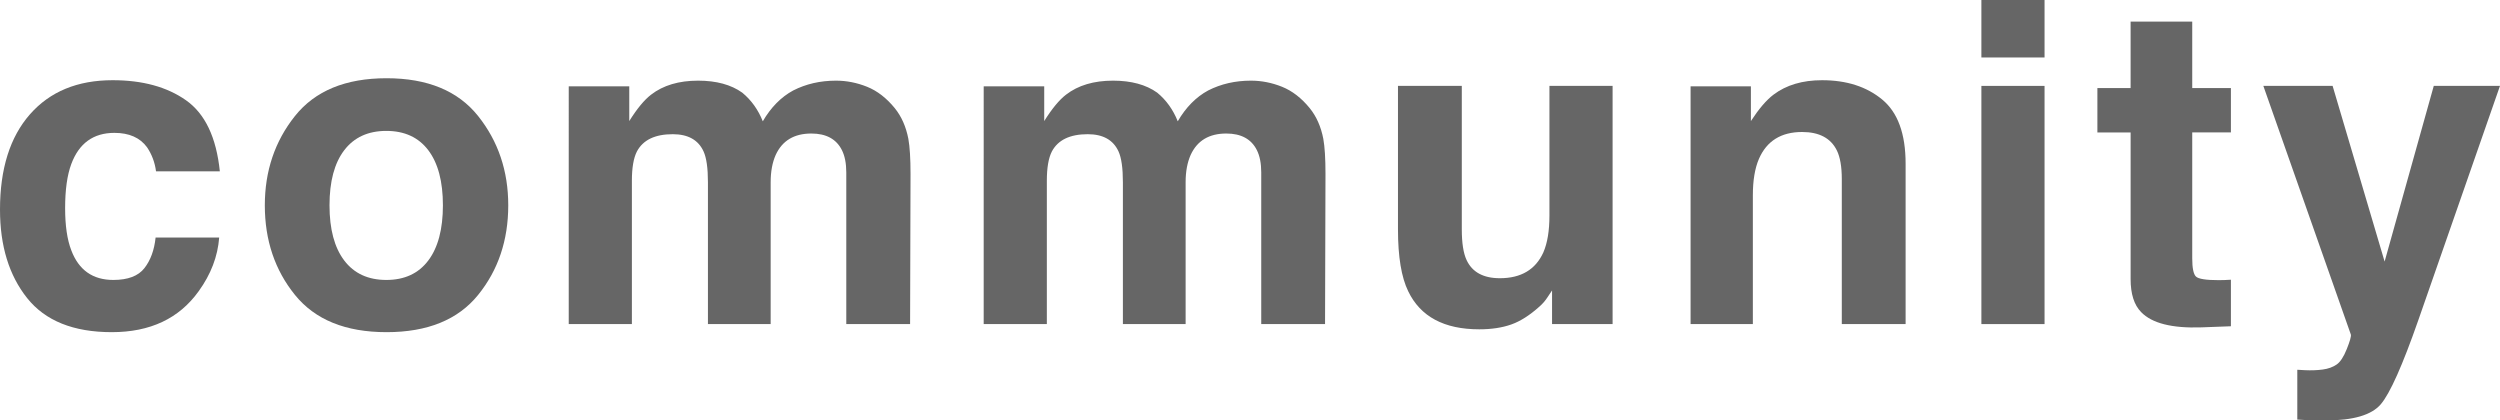<?xml version="1.0" encoding="utf-8"?>
<!DOCTYPE svg PUBLIC "-//W3C//DTD SVG 1.1//EN" "http://www.w3.org/Graphics/SVG/1.1/DTD/svg11.dtd">
<svg version="1.1" id="Layer_1" xmlns="http://www.w3.org/2000/svg" xmlns:xlink="http://www.w3.org/1999/xlink" x="0px" y="0px"
	 width="215.06px" height="36.169px" viewBox="0 0 215.06 36.169" style="fill-opacity: 0.6; fill: #000;"
	 xml:space="preserve">
<g>
	<path d="M13.422,14.738c-0.1-0.764-0.358-1.453-0.772-2.067c-0.603-0.827-1.539-1.241-2.808-1.241c-1.81,0-3.047,0.896-3.712,2.688
		c-0.352,0.95-0.528,2.213-0.528,3.788c0,1.5,0.176,2.706,0.528,3.619c0.641,1.704,1.847,2.557,3.618,2.557
		c1.256,0,2.148-0.339,2.676-1.016c0.528-0.677,0.848-1.554,0.961-2.632h5.47c-0.125,1.629-0.715,3.171-1.769,4.624
		c-1.681,2.344-4.171,3.516-7.47,3.516s-5.727-0.978-7.283-2.933S0,21.152,0,18.037c0-3.515,0.859-6.25,2.578-8.205
		s4.089-2.933,7.113-2.933c2.572,0,4.676,0.576,6.313,1.729s2.606,3.189,2.907,6.109H13.422z"/>
	<path d="M41.128,25.372c-1.729,2.135-4.355,3.202-7.876,3.202c-3.522,0-6.147-1.067-7.877-3.202s-2.594-4.705-2.594-7.71
		c0-2.955,0.865-5.516,2.594-7.683c1.729-2.166,4.355-3.249,7.877-3.249c3.521,0,6.147,1.083,7.876,3.249
		c1.729,2.167,2.594,4.728,2.594,7.683C43.722,20.667,42.857,23.237,41.128,25.372z M36.842,22.411
		c0.839-1.114,1.259-2.697,1.259-4.749c0-2.053-0.42-3.633-1.259-4.74c-0.84-1.107-2.043-1.661-3.609-1.661
		c-1.567,0-2.773,0.554-3.619,1.661c-0.846,1.107-1.269,2.688-1.269,4.74c0,2.052,0.423,3.635,1.269,4.749
		c0.846,1.114,2.052,1.671,3.619,1.671C34.799,24.082,36.002,23.525,36.842,22.411z"/>
	<path d="M74.586,7.463c0.877,0.352,1.673,0.966,2.388,1.843c0.576,0.714,0.965,1.592,1.166,2.632
		c0.125,0.689,0.188,1.698,0.188,3.026L78.29,27.879h-5.489V14.832c0-0.776-0.125-1.416-0.376-1.917
		c-0.477-0.952-1.354-1.429-2.632-1.429c-1.479,0-2.5,0.614-3.064,1.842c-0.289,0.652-0.433,1.436-0.433,2.351v12.2h-5.396v-12.2
		c0-1.216-0.125-2.1-0.376-2.651c-0.451-0.989-1.334-1.484-2.65-1.484c-1.529,0-2.557,0.495-3.083,1.484
		c-0.289,0.564-0.433,1.404-0.433,2.52v12.332h-5.433V7.426h5.207v2.989c0.665-1.065,1.291-1.823,1.88-2.274
		c1.041-0.803,2.388-1.203,4.042-1.203c1.566,0,2.832,0.345,3.797,1.033c0.777,0.64,1.366,1.46,1.767,2.463
		c0.702-1.203,1.573-2.087,2.613-2.65c1.103-0.564,2.331-0.846,3.685-0.846C72.82,6.938,73.709,7.112,74.586,7.463z"/>
	<path d="M110.282,7.463c0.877,0.352,1.673,0.966,2.388,1.843c0.576,0.714,0.965,1.592,1.166,2.632
		c0.125,0.689,0.188,1.698,0.188,3.026l-0.038,12.915h-5.489V14.832c0-0.776-0.125-1.416-0.376-1.917
		c-0.477-0.952-1.354-1.429-2.632-1.429c-1.479,0-2.5,0.614-3.064,1.842c-0.289,0.652-0.433,1.436-0.433,2.351v12.2h-5.396v-12.2
		c0-1.216-0.125-2.1-0.376-2.651c-0.451-0.989-1.334-1.484-2.65-1.484c-1.529,0-2.557,0.495-3.083,1.484
		c-0.289,0.564-0.433,1.404-0.433,2.52v12.332h-5.433V7.426h5.207v2.989c0.665-1.065,1.291-1.823,1.88-2.274
		c1.041-0.803,2.388-1.203,4.042-1.203c1.566,0,2.832,0.345,3.797,1.033c0.777,0.64,1.366,1.46,1.767,2.463
		c0.702-1.203,1.573-2.087,2.613-2.65c1.103-0.564,2.331-0.846,3.685-0.846C108.516,6.938,109.405,7.112,110.282,7.463z"/>
	<path d="M125.75,7.389v12.351c0,1.165,0.137,2.043,0.412,2.632c0.486,1.04,1.44,1.561,2.862,1.561c1.821,0,3.068-0.74,3.741-2.219
		c0.349-0.802,0.524-1.861,0.524-3.177V7.389h5.433v20.49h-5.208v-2.895c-0.05,0.063-0.175,0.25-0.375,0.563
		s-0.437,0.589-0.712,0.827c-0.837,0.752-1.647,1.266-2.428,1.541c-0.781,0.276-1.697,0.414-2.747,0.414
		c-3.024,0-5.061-1.09-6.111-3.271c-0.588-1.203-0.881-2.976-0.881-5.319V7.389H125.75z"/>
	<path d="M161.915,8.563c1.342,1.108,2.013,2.948,2.013,5.517v13.799h-5.489V15.415c0-1.077-0.143-1.904-0.429-2.481
		c-0.523-1.053-1.518-1.579-2.986-1.579c-1.804,0-3.042,0.771-3.714,2.313c-0.348,0.814-0.522,1.854-0.522,3.12v11.092h-5.357V7.426
		h5.188v2.989c0.686-1.053,1.335-1.812,1.947-2.274c1.098-0.828,2.49-1.241,4.174-1.241C158.848,6.899,160.573,7.454,161.915,8.563z
		"/>
	<path d="M175.88,4.944h-5.433V0h5.433V4.944z M170.447,7.389h5.433v20.49h-5.433V7.389z"/>
	<path d="M180.426,11.393V7.576h2.857V1.861h5.302v5.715h3.327v3.816h-3.327v10.828c0,0.84,0.106,1.362,0.319,1.569
		c0.213,0.207,0.865,0.311,1.955,0.311c0.163,0,0.335-0.003,0.517-0.01c0.182-0.006,0.36-0.016,0.536-0.028v4.004l-2.538,0.095
		c-2.531,0.087-4.261-0.351-5.188-1.316c-0.602-0.613-0.902-1.56-0.902-2.839V11.393H180.426z"/>
	<path d="M197.624,31.808l0.677,0.038c0.526,0.024,1.027,0.006,1.504-0.057c0.476-0.063,0.877-0.207,1.203-0.433
		c0.313-0.213,0.604-0.657,0.874-1.335c0.27-0.676,0.386-1.09,0.348-1.24l-7.529-21.393h5.959l4.474,15.113l4.229-15.113h5.696
		l-7.025,20.152c-1.358,3.885-2.432,6.294-3.222,7.228s-2.371,1.4-4.743,1.4c-0.477,0-0.859-0.003-1.147-0.009
		c-0.289-0.007-0.722-0.028-1.299-0.066V31.808z"/>
</g>
</svg>

